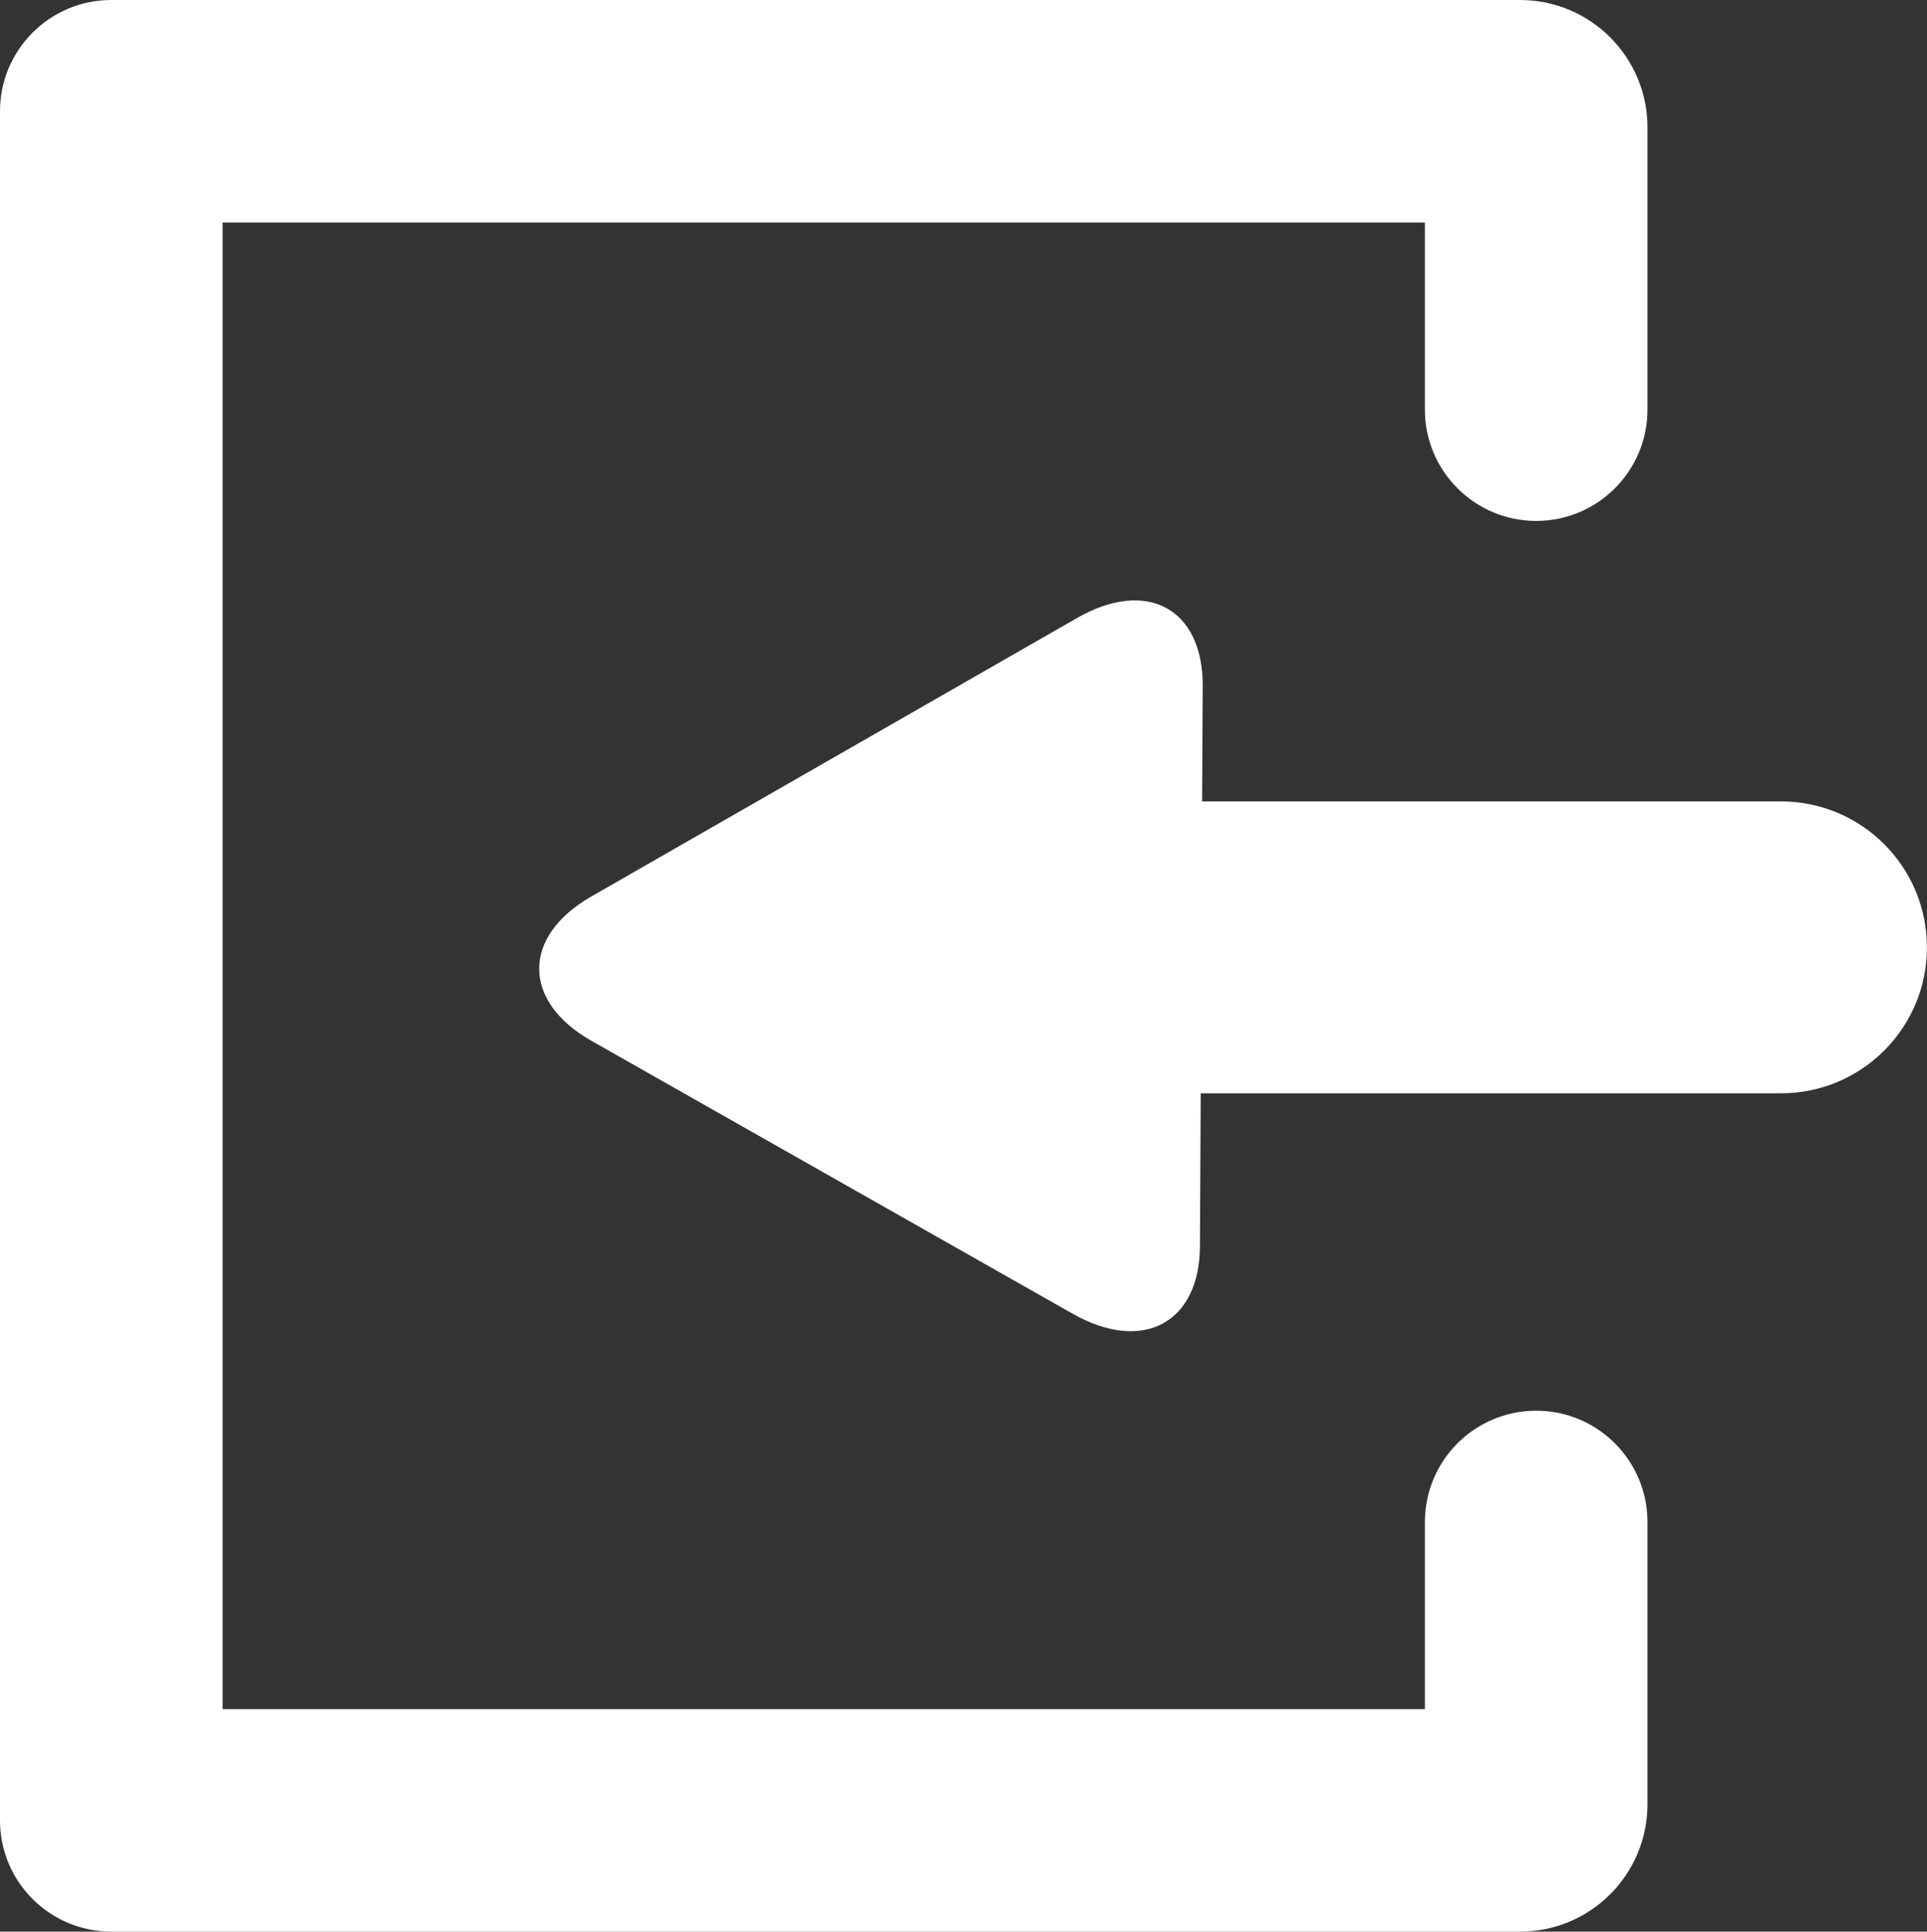 <?xml version="1.0" encoding="utf-8"?>
<!-- Generator: Adobe Illustrator 18.1.1, SVG Export Plug-In . SVG Version: 6.00 Build 0)  -->
<svg version="1.1" id="Layer_1" xmlns="http://www.w3.org/2000/svg" xmlns:xlink="http://www.w3.org/1999/xlink" x="0px" y="0px"
	 viewBox="0 0 24.935 25" style="enable-background:new 0 0 24.935 25;" xml:space="preserve">
<rect x="0" y="0" width="24.935" height="25" fill="#333333" stroke="none"/>
<g id="to-back.svg">
	<path style="fill:#FFFFFF;" d="M23.045,14.15h-7.508l-0.01,1.973c-0.002,1.001-0.739,1.395-1.647,0.88l-6.225-3.531
		c-0.903-0.512-0.904-1.353-0.004-1.869L13.934,8c0.902-0.519,1.631-0.127,1.629,0.874l-0.008,1.498h7.49
		c1.044,0,1.889,0.846,1.889,1.889v0C24.935,13.304,24.089,14.15,23.045,14.15z"/>
	<path style="fill:#FFFFFF;" d="M21.318,5.302c0,0.795-0.645,1.44-1.44,1.44h0c-0.795,0-1.44-0.645-1.44-1.44V2.88H2.88V22.12
		h15.558v-2.422c0-0.795,0.645-1.44,1.44-1.44h0c0.795,0,1.44,0.645,1.44,1.44l0,3.653c0,0.911-0.738,1.649-1.649,1.649H1.44
		C0.645,25,0,24.355,0,23.56L0,1.44C0,0.645,0.645,0,1.44,0l18.229,0c0.911,0,1.649,0.738,1.649,1.649L21.318,5.302z"/>
</g>
</svg>
